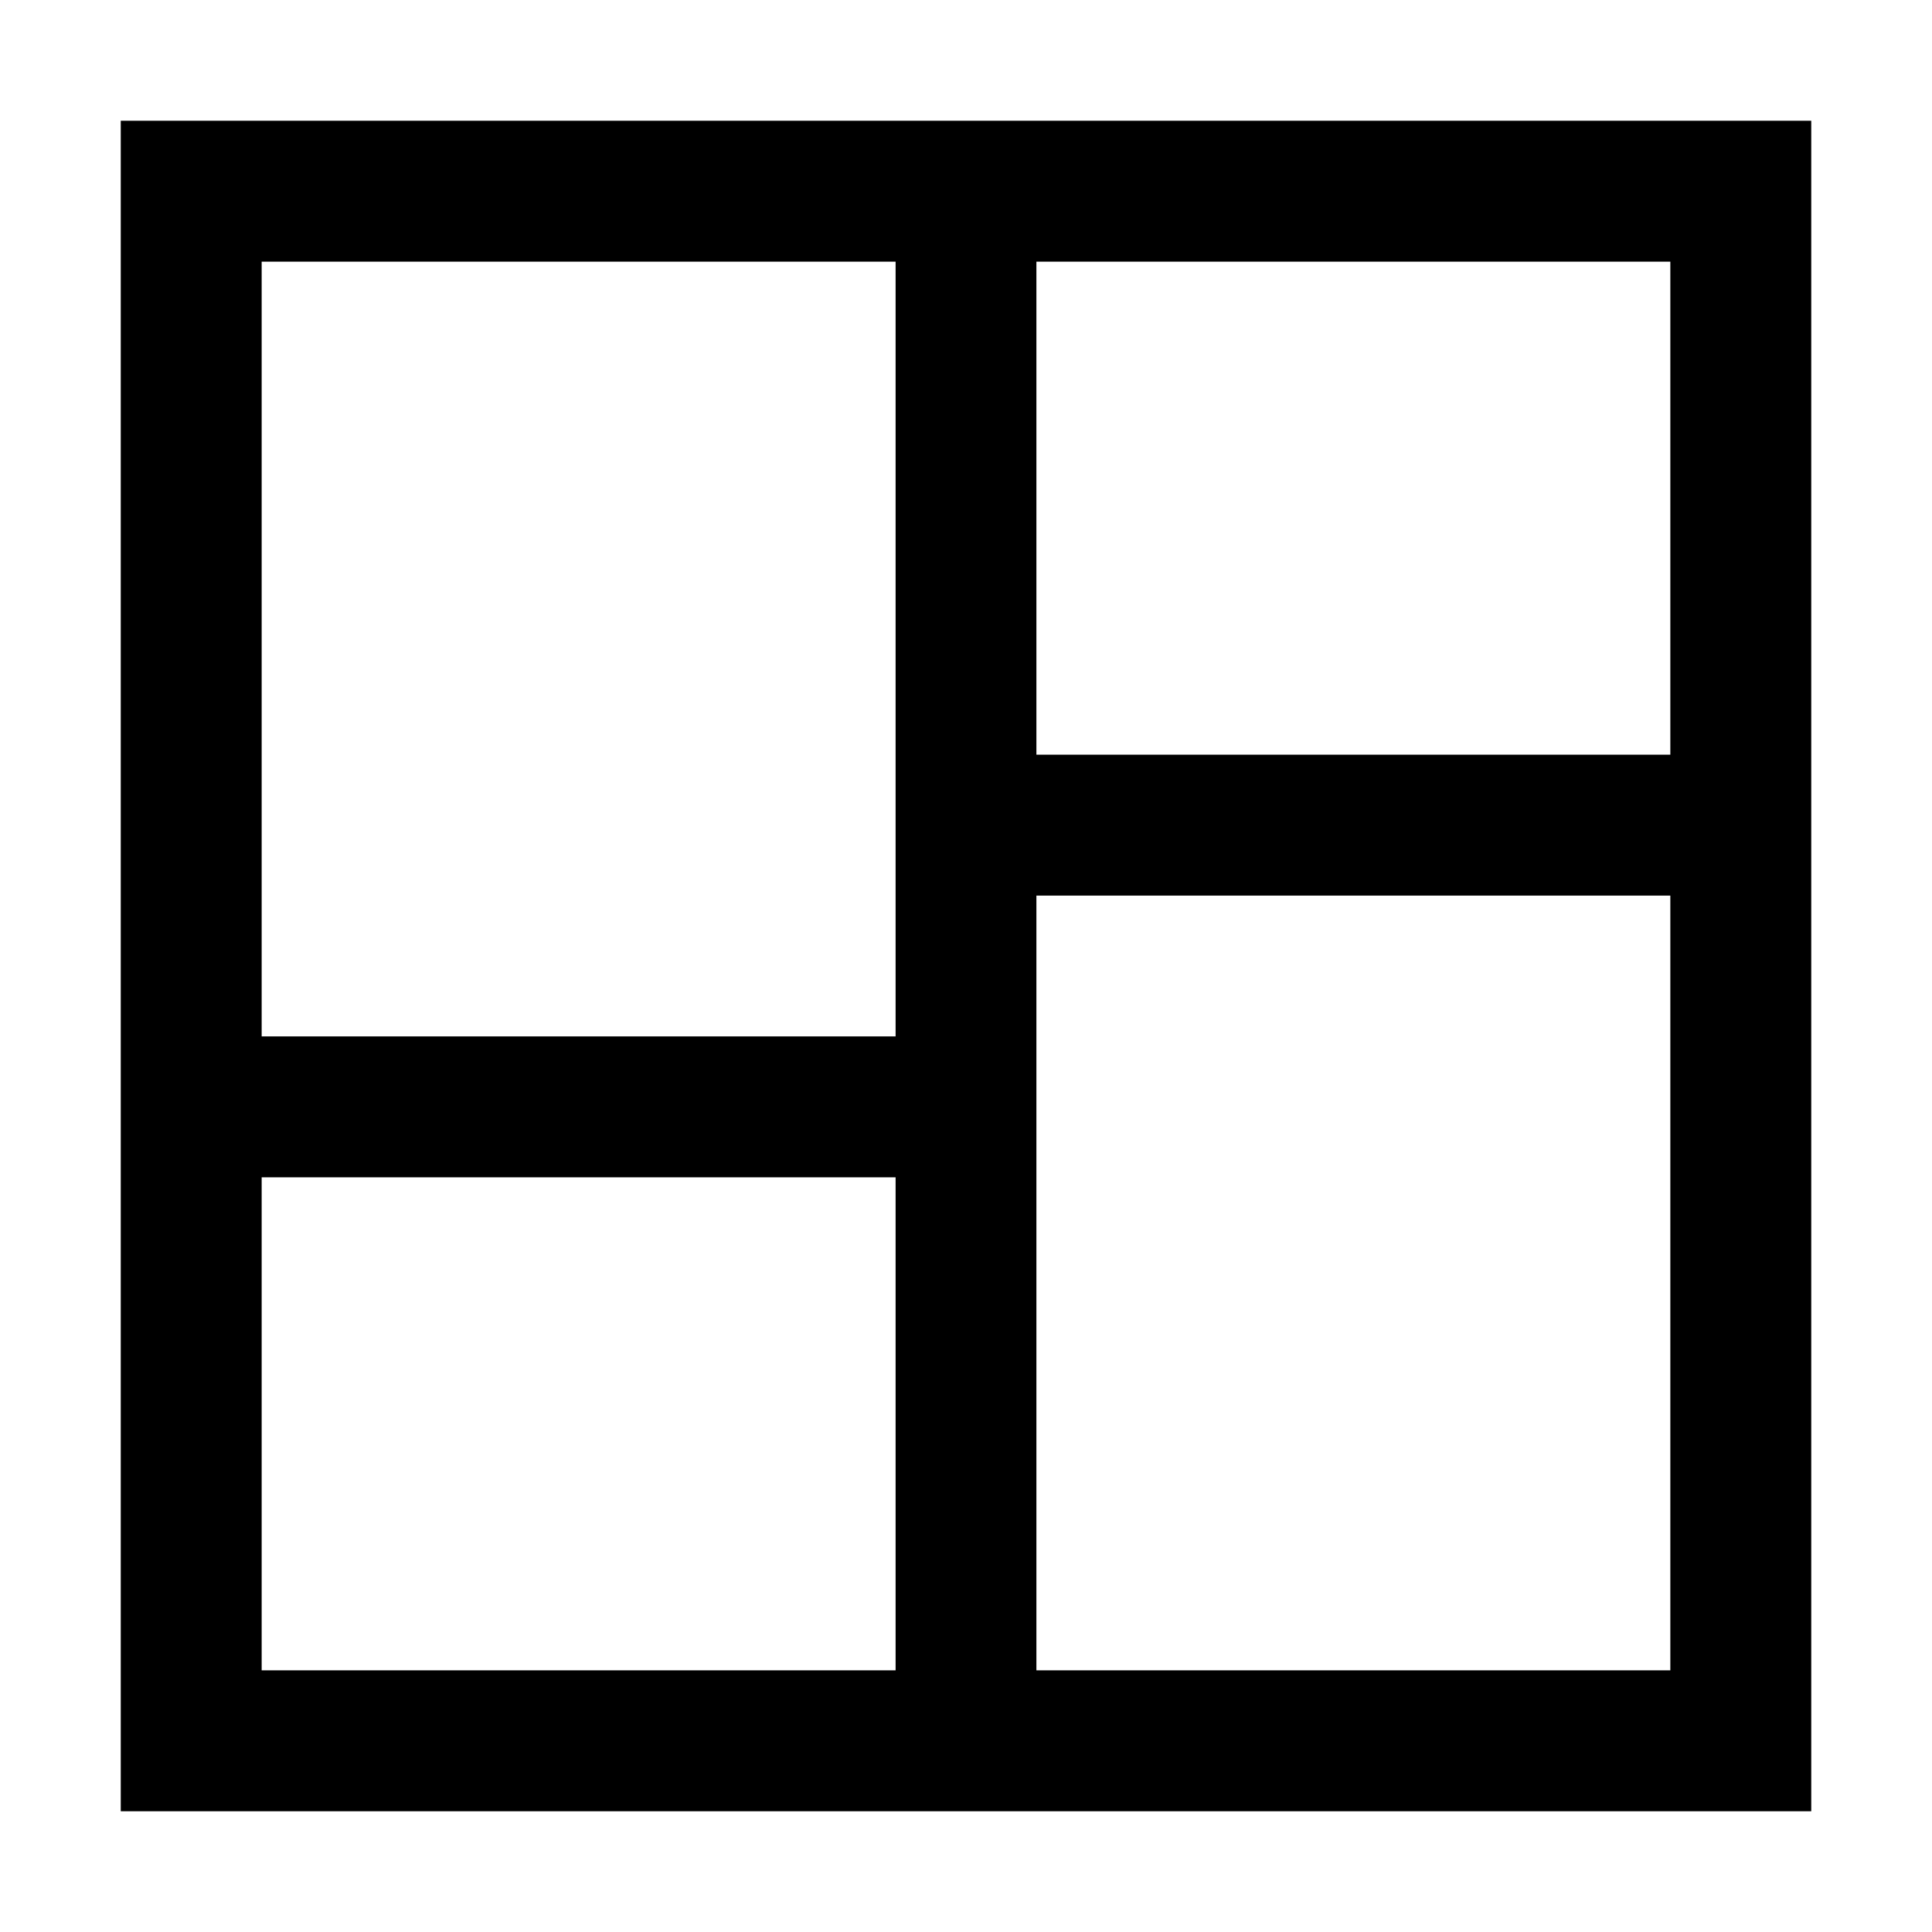 <svg xmlns="http://www.w3.org/2000/svg" fill="currentColor" viewBox="0 0 16 16">
  <path fill-rule="evenodd" d="M8.583 2.167h5.25V6.25h-5.25V2.167Zm0 5.25v6.416h5.25V7.417h-5.25ZM7.417 1H15v14H1V1h6.417Zm0 1.167v11.666h-5.25V9.75h5.25V8.583h-5.25V2.167h5.25Z" clip-rule="evenodd"/>
</svg>

